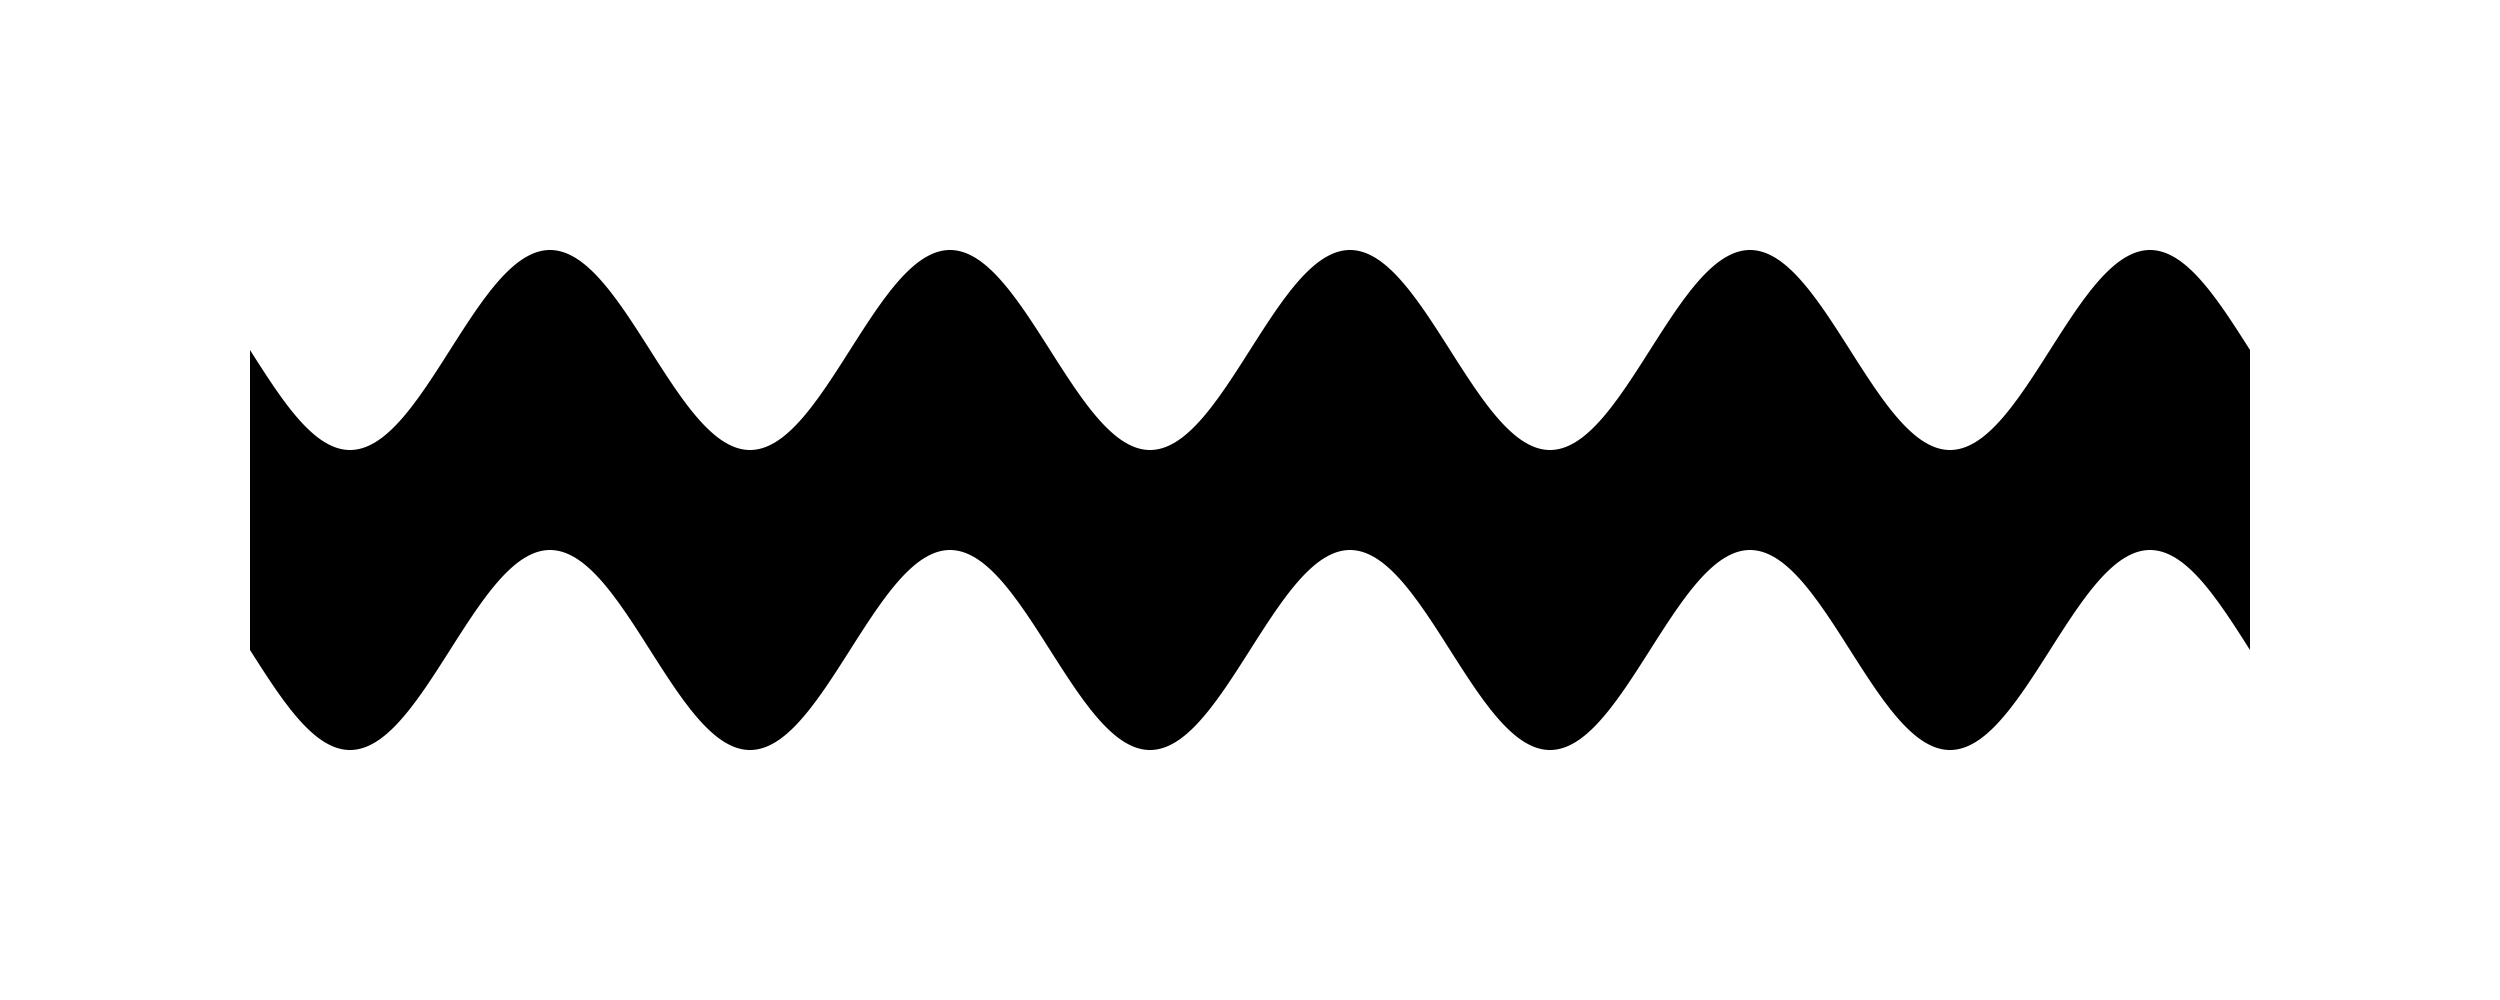 <!-- Header -->
<svg
    version="1.1"
    baseProfile="full"
    xmlns="http://www.w3.org/2000/svg"
    xmlns:xlink="http://www.w3.org/1999/xlink"
    xmlns:ev="http://www.w3.org/2001/xml-events"
    width="125.0"
    height="50.0"
    viewBox="-12.5 -17.5 125.0 50.0"
    preserveAspectRatio="none"
>
<!-- Body -->
<!-- Path -->
<path d="M0.0,0.0 L0.1,0.157 L0.2,0.314 L0.3,0.471 L0.4,0.627 L0.5,0.782 L0.6,0.937 L0.7,1.091 L0.8,1.243 L0.9,1.395 L1.0,1.545 L1.1,1.694 L1.2,1.841 L1.3,1.986 L1.4,2.129 L1.5,2.27 L1.6,2.409 L1.7,2.545 L1.8,2.679 L1.9,2.81 L2.0,2.939 L2.1,3.065 L2.2,3.187 L2.3,3.307 L2.4,3.423 L2.5,3.536 L2.6,3.645 L2.7,3.751 L2.8,3.853 L2.9,3.951 L3.0,4.045 L3.1,4.135 L3.2,4.222 L3.3,4.304 L3.4,4.382 L3.5,4.455 L3.6,4.524 L3.7,4.589 L3.8,4.649 L3.9,4.704 L4.0,4.755 L4.1,4.801 L4.2,4.843 L4.3,4.88 L4.4,4.911 L4.5,4.938 L4.6,4.961 L4.7,4.978 L4.8,4.99 L4.9,4.998 L5.0,5.0 L5.1,4.998 L5.2,4.99 L5.3,4.978 L5.4,4.961 L5.5,4.938 L5.6,4.911 L5.7,4.88 L5.8,4.843 L5.9,4.801 L6.0,4.755 L6.1,4.704 L6.2,4.649 L6.3,4.589 L6.4,4.524 L6.5,4.455 L6.6,4.382 L6.7,4.304 L6.8,4.222 L6.9,4.135 L7.0,4.045 L7.1,3.951 L7.2,3.853 L7.3,3.751 L7.4,3.645 L7.5,3.536 L7.6,3.423 L7.7,3.307 L7.8,3.187 L7.9,3.065 L8.0,2.939 L8.1,2.81 L8.2,2.679 L8.3,2.545 L8.4,2.409 L8.5,2.27 L8.6,2.129 L8.7,1.986 L8.8,1.841 L8.9,1.694 L9.0,1.545 L9.1,1.395 L9.2,1.243 L9.3,1.091 L9.4,0.937 L9.5,0.782 L9.6,0.627 L9.7,0.471 L9.8,0.314 L9.9,0.157 L10.0,6.123233995736766e-16 L10.1,-0.157 L10.2,-0.314 L10.3,-0.471 L10.4,-0.627 L10.5,-0.782 L10.6,-0.937 L10.7,-1.091 L10.8,-1.243 L10.9,-1.395 L11.0,-1.545 L11.1,-1.694 L11.2,-1.841 L11.3,-1.986 L11.4,-2.129 L11.5,-2.27 L11.6,-2.409 L11.7,-2.545 L11.8,-2.679 L11.9,-2.81 L12.0,-2.939 L12.1,-3.065 L12.2,-3.187 L12.3,-3.307 L12.4,-3.423 L12.5,-3.536 L12.6,-3.645 L12.7,-3.751 L12.8,-3.853 L12.9,-3.951 L13.0,-4.045 L13.1,-4.135 L13.2,-4.222 L13.3,-4.304 L13.4,-4.382 L13.5,-4.455 L13.6,-4.524 L13.7,-4.589 L13.8,-4.649 L13.9,-4.704 L14.0,-4.755 L14.1,-4.801 L14.2,-4.843 L14.3,-4.88 L14.4,-4.911 L14.5,-4.938 L14.6,-4.961 L14.7,-4.978 L14.8,-4.99 L14.9,-4.998 L15.0,-5.0 L15.1,-4.998 L15.2,-4.99 L15.3,-4.978 L15.4,-4.961 L15.5,-4.938 L15.6,-4.911 L15.7,-4.88 L15.8,-4.843 L15.9,-4.801 L16.0,-4.755 L16.1,-4.704 L16.2,-4.649 L16.3,-4.589 L16.4,-4.524 L16.5,-4.455 L16.6,-4.382 L16.7,-4.304 L16.8,-4.222 L16.9,-4.135 L17.0,-4.045 L17.1,-3.951 L17.2,-3.853 L17.3,-3.751 L17.4,-3.645 L17.5,-3.536 L17.6,-3.423 L17.7,-3.307 L17.8,-3.187 L17.9,-3.065 L18.0,-2.939 L18.1,-2.81 L18.2,-2.679 L18.3,-2.545 L18.4,-2.409 L18.5,-2.27 L18.6,-2.129 L18.7,-1.986 L18.8,-1.841 L18.9,-1.694 L19.0,-1.545 L19.1,-1.395 L19.2,-1.243 L19.3,-1.091 L19.4,-0.937 L19.5,-0.782 L19.6,-0.627 L19.7,-0.471 L19.8,-0.314 L19.9,-0.157 L20.0,-1.2246467991473533e-15 L20.1,0.157 L20.2,0.314 L20.3,0.471 L20.4,0.627 L20.5,0.782 L20.6,0.937 L20.7,1.091 L20.8,1.243 L20.9,1.395 L21.0,1.545 L21.1,1.694 L21.2,1.841 L21.3,1.986 L21.4,2.129 L21.5,2.27 L21.6,2.409 L21.7,2.545 L21.8,2.679 L21.9,2.81 L22.0,2.939 L22.1,3.065 L22.2,3.187 L22.3,3.307 L22.4,3.423 L22.5,3.536 L22.6,3.645 L22.7,3.751 L22.8,3.853 L22.9,3.951 L23.0,4.045 L23.1,4.135 L23.2,4.222 L23.3,4.304 L23.4,4.382 L23.5,4.455 L23.6,4.524 L23.7,4.589 L23.8,4.649 L23.9,4.704 L24.0,4.755 L24.1,4.801 L24.2,4.843 L24.3,4.88 L24.4,4.911 L24.5,4.938 L24.6,4.961 L24.7,4.978 L24.8,4.99 L24.9,4.998 L25.0,5.0 L25.1,4.998 L25.2,4.99 L25.3,4.978 L25.4,4.961 L25.5,4.938 L25.6,4.911 L25.7,4.88 L25.8,4.843 L25.9,4.801 L26.0,4.755 L26.1,4.704 L26.2,4.649 L26.3,4.589 L26.4,4.524 L26.5,4.455 L26.6,4.382 L26.7,4.304 L26.8,4.222 L26.9,4.135 L27.0,4.045 L27.1,3.951 L27.2,3.853 L27.3,3.751 L27.4,3.645 L27.5,3.536 L27.6,3.423 L27.7,3.307 L27.8,3.187 L27.9,3.065 L28.0,2.939 L28.1,2.81 L28.2,2.679 L28.3,2.545 L28.4,2.409 L28.5,2.27 L28.6,2.129 L28.7,1.986 L28.8,1.841 L28.9,1.694 L29.0,1.545 L29.1,1.395 L29.2,1.243 L29.3,1.091 L29.4,0.937 L29.5,0.782 L29.6,0.627 L29.7,0.471 L29.8,0.314 L29.9,0.157 L30.0,1.0718754395722281e-14 L30.1,-0.157 L30.2,-0.314 L30.3,-0.471 L30.4,-0.627 L30.5,-0.782 L30.6,-0.937 L30.7,-1.091 L30.8,-1.243 L30.9,-1.395 L31.0,-1.545 L31.1,-1.694 L31.2,-1.841 L31.3,-1.986 L31.4,-2.129 L31.5,-2.27 L31.6,-2.409 L31.7,-2.545 L31.8,-2.679 L31.9,-2.81 L32.0,-2.939 L32.1,-3.065 L32.2,-3.187 L32.3,-3.307 L32.4,-3.423 L32.5,-3.536 L32.6,-3.645 L32.7,-3.751 L32.8,-3.853 L32.9,-3.951 L33.0,-4.045 L33.1,-4.135 L33.2,-4.222 L33.3,-4.304 L33.4,-4.382 L33.5,-4.455 L33.6,-4.524 L33.7,-4.589 L33.8,-4.649 L33.9,-4.704 L34.0,-4.755 L34.1,-4.801 L34.2,-4.843 L34.3,-4.88 L34.4,-4.911 L34.5,-4.938 L34.6,-4.961 L34.7,-4.978 L34.8,-4.99 L34.9,-4.998 L35.0,-5.0 L35.1,-4.998 L35.2,-4.99 L35.3,-4.978 L35.4,-4.961 L35.5,-4.938 L35.6,-4.911 L35.7,-4.88 L35.8,-4.843 L35.9,-4.801 L36.0,-4.755 L36.1,-4.704 L36.2,-4.649 L36.3,-4.589 L36.4,-4.524 L36.5,-4.455 L36.6,-4.382 L36.7,-4.304 L36.8,-4.222 L36.9,-4.135 L37.0,-4.045 L37.1,-3.951 L37.2,-3.853 L37.3,-3.751 L37.4,-3.645 L37.5,-3.536 L37.6,-3.423 L37.7,-3.307 L37.8,-3.187 L37.9,-3.065 L38.0,-2.939 L38.1,-2.81 L38.2,-2.679 L38.3,-2.545 L38.4,-2.409 L38.5,-2.27 L38.6,-2.129 L38.7,-1.986 L38.8,-1.841 L38.9,-1.694 L39.0,-1.545 L39.1,-1.395 L39.2,-1.243 L39.3,-1.091 L39.4,-0.937 L39.5,-0.782 L39.6,-0.627 L39.7,-0.471 L39.8,-0.314 L39.9,-0.157 L40.0,-2.4492935982947065e-15 L40.1,0.157 L40.2,0.314 L40.3,0.471 L40.4,0.627 L40.5,0.782 L40.6,0.937 L40.7,1.091 L40.8,1.243 L40.9,1.395 L41.0,1.545 L41.1,1.694 L41.2,1.841 L41.3,1.986 L41.4,2.129 L41.5,2.27 L41.6,2.409 L41.7,2.545 L41.8,2.679 L41.9,2.81 L42.0,2.939 L42.1,3.065 L42.2,3.187 L42.3,3.307 L42.4,3.423 L42.5,3.536 L42.6,3.645 L42.7,3.751 L42.8,3.853 L42.9,3.951 L43.0,4.045 L43.1,4.135 L43.2,4.222 L43.3,4.304 L43.4,4.382 L43.5,4.455 L43.6,4.524 L43.7,4.589 L43.8,4.649 L43.9,4.704 L44.0,4.755 L44.1,4.801 L44.2,4.843 L44.3,4.88 L44.4,4.911 L44.5,4.938 L44.6,4.961 L44.7,4.978 L44.8,4.99 L44.9,4.998 L45.0,5.0 L45.1,4.998 L45.2,4.99 L45.3,4.978 L45.4,4.961 L45.5,4.938 L45.6,4.911 L45.7,4.88 L45.8,4.843 L45.9,4.801 L46.0,4.755 L46.1,4.704 L46.2,4.649 L46.3,4.589 L46.4,4.524 L46.5,4.455 L46.6,4.382 L46.7,4.304 L46.8,4.222 L46.9,4.135 L47.0,4.045 L47.1,3.951 L47.2,3.853 L47.3,3.751 L47.4,3.645 L47.5,3.536 L47.6,3.423 L47.7,3.307 L47.8,3.187 L47.9,3.065 L48.0,2.939 L48.1,2.81 L48.2,2.679 L48.3,2.545 L48.4,2.409 L48.5,2.27 L48.6,2.129 L48.7,1.986 L48.8,1.841 L48.9,1.694 L49.0,1.545 L49.1,1.395 L49.2,1.243 L49.3,1.091 L49.4,0.937 L49.5,0.782 L49.6,0.627 L49.7,0.471 L49.8,0.314 L49.9,0.157 L50.0,3.061616997868383e-15 L50.1,-0.157 L50.2,-0.314 L50.3,-0.471 L50.4,-0.627 L50.5,-0.782 L50.6,-0.937 L50.7,-1.091 L50.8,-1.243 L50.9,-1.395 L51.0,-1.545 L51.1,-1.694 L51.2,-1.841 L51.3,-1.986 L51.4,-2.129 L51.5,-2.27 L51.6,-2.409 L51.7,-2.545 L51.8,-2.679 L51.9,-2.81 L52.0,-2.939 L52.1,-3.065 L52.2,-3.187 L52.3,-3.307 L52.4,-3.423 L52.5,-3.536 L52.6,-3.645 L52.7,-3.751 L52.8,-3.853 L52.9,-3.951 L53.0,-4.045 L53.1,-4.135 L53.2,-4.222 L53.3,-4.304 L53.4,-4.382 L53.5,-4.455 L53.6,-4.524 L53.7,-4.589 L53.8,-4.649 L53.9,-4.704 L54.0,-4.755 L54.1,-4.801 L54.2,-4.843 L54.3,-4.88 L54.4,-4.911 L54.5,-4.938 L54.6,-4.961 L54.7,-4.978 L54.8,-4.99 L54.9,-4.998 L55.0,-5.0 L55.1,-4.998 L55.2,-4.99 L55.3,-4.978 L55.4,-4.961 L55.5,-4.938 L55.6,-4.911 L55.7,-4.88 L55.8,-4.843 L55.9,-4.801 L56.0,-4.755 L56.1,-4.704 L56.2,-4.649 L56.3,-4.589 L56.4,-4.524 L56.5,-4.455 L56.6,-4.382 L56.7,-4.304 L56.8,-4.222 L56.9,-4.135 L57.0,-4.045 L57.1,-3.951 L57.2,-3.853 L57.3,-3.751 L57.4,-3.645 L57.5,-3.536 L57.6,-3.423 L57.7,-3.307 L57.8,-3.187 L57.9,-3.065 L58.0,-2.939 L58.1,-2.81 L58.2,-2.679 L58.3,-2.545 L58.4,-2.409 L58.5,-2.27 L58.6,-2.129 L58.7,-1.986 L58.8,-1.841 L58.9,-1.694 L59.0,-1.545 L59.1,-1.395 L59.2,-1.243 L59.3,-1.091 L59.4,-0.937 L59.5,-0.782 L59.6,-0.627 L59.7,-0.471 L59.8,-0.314 L59.9,-0.157 L60.0,-2.1437508791444562e-14 L60.1,0.157 L60.2,0.314 L60.3,0.471 L60.4,0.627 L60.5,0.782 L60.6,0.937 L60.7,1.091 L60.8,1.243 L60.9,1.395 L61.0,1.545 L61.1,1.694 L61.2,1.841 L61.3,1.986 L61.4,2.129 L61.5,2.27 L61.6,2.409 L61.7,2.545 L61.8,2.679 L61.9,2.81 L62.0,2.939 L62.1,3.065 L62.2,3.187 L62.3,3.307 L62.4,3.423 L62.5,3.536 L62.6,3.645 L62.7,3.751 L62.8,3.853 L62.9,3.951 L63.0,4.045 L63.1,4.135 L63.2,4.222 L63.3,4.304 L63.4,4.382 L63.5,4.455 L63.6,4.524 L63.7,4.589 L63.8,4.649 L63.9,4.704 L64.0,4.755 L64.1,4.801 L64.2,4.843 L64.3,4.88 L64.4,4.911 L64.5,4.938 L64.6,4.961 L64.7,4.978 L64.8,4.99 L64.9,4.998 L65.0,5.0 L65.1,4.998 L65.2,4.99 L65.3,4.978 L65.4,4.961 L65.5,4.938 L65.6,4.911 L65.7,4.88 L65.8,4.843 L65.9,4.801 L66.0,4.755 L66.1,4.704 L66.2,4.649 L66.3,4.589 L66.4,4.524 L66.5,4.455 L66.6,4.382 L66.7,4.304 L66.8,4.222 L66.9,4.135 L67.0,4.045 L67.1,3.951 L67.2,3.853 L67.3,3.751 L67.4,3.645 L67.5,3.536 L67.6,3.423 L67.7,3.307 L67.8,3.187 L67.9,3.065 L68.0,2.939 L68.1,2.81 L68.2,2.679 L68.3,2.545 L68.4,2.409 L68.5,2.27 L68.6,2.129 L68.7,1.986 L68.8,1.841 L68.9,1.694 L69.0,1.545 L69.1,1.395 L69.2,1.243 L69.3,1.091 L69.4,0.937 L69.5,0.782 L69.6,0.627 L69.7,0.471 L69.8,0.314 L69.9,0.157 L70.0,4.2862637970157365e-15 L70.1,-0.157 L70.2,-0.314 L70.3,-0.471 L70.4,-0.627 L70.5,-0.782 L70.6,-0.937 L70.7,-1.091 L70.8,-1.243 L70.9,-1.395 L71.0,-1.545 L71.1,-1.694 L71.2,-1.841 L71.3,-1.986 L71.4,-2.129 L71.5,-2.27 L71.6,-2.409 L71.7,-2.545 L71.8,-2.679 L71.9,-2.81 L72.0,-2.939 L72.1,-3.065 L72.2,-3.187 L72.3,-3.307 L72.4,-3.423 L72.5,-3.536 L72.6,-3.645 L72.7,-3.751 L72.8,-3.853 L72.9,-3.951 L73.0,-4.045 L73.1,-4.135 L73.2,-4.222 L73.3,-4.304 L73.4,-4.382 L73.5,-4.455 L73.6,-4.524 L73.7,-4.589 L73.8,-4.649 L73.9,-4.704 L74.0,-4.755 L74.1,-4.801 L74.2,-4.843 L74.3,-4.88 L74.4,-4.911 L74.5,-4.938 L74.6,-4.961 L74.7,-4.978 L74.8,-4.99 L74.9,-4.998 L75.0,-5.0 L75.1,-4.998 L75.2,-4.99 L75.3,-4.978 L75.4,-4.961 L75.5,-4.938 L75.6,-4.911 L75.7,-4.88 L75.8,-4.843 L75.9,-4.801 L76.0,-4.755 L76.1,-4.704 L76.2,-4.649 L76.3,-4.589 L76.4,-4.524 L76.5,-4.455 L76.6,-4.382 L76.7,-4.304 L76.8,-4.222 L76.9,-4.135 L77.0,-4.045 L77.1,-3.951 L77.2,-3.853 L77.3,-3.751 L77.4,-3.645 L77.5,-3.536 L77.6,-3.423 L77.7,-3.307 L77.8,-3.187 L77.9,-3.065 L78.0,-2.939 L78.1,-2.81 L78.2,-2.679 L78.3,-2.545 L78.4,-2.409 L78.5,-2.27 L78.6,-2.129 L78.7,-1.986 L78.8,-1.841 L78.9,-1.694 L79.0,-1.545 L79.1,-1.395 L79.2,-1.243 L79.3,-1.091 L79.4,-0.937 L79.5,-0.782 L79.6,-0.627 L79.7,-0.471 L79.8,-0.314 L79.9,-0.157 L80.0,-4.898587196589413e-15 L80.1,0.157 L80.2,0.314 L80.3,0.471 L80.4,0.627 L80.5,0.782 L80.6,0.937 L80.7,1.091 L80.8,1.243 L80.9,1.395 L81.0,1.545 L81.1,1.694 L81.2,1.841 L81.3,1.986 L81.4,2.129 L81.5,2.27 L81.6,2.409 L81.7,2.545 L81.8,2.679 L81.9,2.81 L82.0,2.939 L82.1,3.065 L82.2,3.187 L82.3,3.307 L82.4,3.423 L82.5,3.536 L82.6,3.645 L82.7,3.751 L82.8,3.853 L82.9,3.951 L83.0,4.045 L83.1,4.135 L83.2,4.222 L83.3,4.304 L83.4,4.382 L83.5,4.455 L83.6,4.524 L83.7,4.589 L83.8,4.649 L83.9,4.704 L84.0,4.755 L84.1,4.801 L84.2,4.843 L84.3,4.88 L84.4,4.911 L84.5,4.938 L84.6,4.961 L84.7,4.978 L84.8,4.99 L84.9,4.998 L85.0,5.0 L85.1,4.998 L85.2,4.99 L85.3,4.978 L85.4,4.961 L85.5,4.938 L85.6,4.911 L85.7,4.88 L85.8,4.843 L85.9,4.801 L86.0,4.755 L86.1,4.704 L86.2,4.649 L86.3,4.589 L86.4,4.524 L86.5,4.455 L86.6,4.382 L86.7,4.304 L86.8,4.222 L86.9,4.135 L87.0,4.045 L87.1,3.951 L87.2,3.853 L87.3,3.751 L87.4,3.645 L87.5,3.536 L87.6,3.423 L87.7,3.307 L87.8,3.187 L87.9,3.065 L88.0,2.939 L88.1,2.81 L88.2,2.679 L88.3,2.545 L88.4,2.409 L88.5,2.27 L88.6,2.129 L88.7,1.986 L88.8,1.841 L88.9,1.694 L89.0,1.545 L89.1,1.395 L89.2,1.243 L89.3,1.091 L89.4,0.937 L89.5,0.782 L89.6,0.627 L89.7,0.471 L89.8,0.314 L89.9,0.157 L90.0,5.5109105961630896e-15 L90.1,-0.157 L90.2,-0.314 L90.3,-0.471 L90.4,-0.627 L90.5,-0.782 L90.6,-0.937 L90.7,-1.091 L90.8,-1.243 L90.9,-1.395 L91.0,-1.545 L91.1,-1.694 L91.2,-1.841 L91.3,-1.986 L91.4,-2.129 L91.5,-2.27 L91.6,-2.409 L91.7,-2.545 L91.8,-2.679 L91.9,-2.81 L92.0,-2.939 L92.1,-3.065 L92.2,-3.187 L92.3,-3.307 L92.4,-3.423 L92.5,-3.536 L92.6,-3.645 L92.7,-3.751 L92.8,-3.853 L92.9,-3.951 L93.0,-4.045 L93.1,-4.135 L93.2,-4.222 L93.3,-4.304 L93.4,-4.382 L93.5,-4.455 L93.6,-4.524 L93.7,-4.589 L93.8,-4.649 L93.9,-4.704 L94.0,-4.755 L94.1,-4.801 L94.2,-4.843 L94.3,-4.88 L94.4,-4.911 L94.5,-4.938 L94.6,-4.961 L94.7,-4.978 L94.8,-4.99 L94.9,-4.998 L95.0,-5.0 L95.1,-4.998 L95.2,-4.99 L95.3,-4.978 L95.4,-4.961 L95.5,-4.938 L95.6,-4.911 L95.7,-4.88 L95.8,-4.843 L95.9,-4.801 L96.0,-4.755 L96.1,-4.704 L96.2,-4.649 L96.3,-4.589 L96.4,-4.524 L96.5,-4.455 L96.6,-4.382 L96.7,-4.304 L96.8,-4.222 L96.9,-4.135 L97.0,-4.045 L97.1,-3.951 L97.2,-3.853 L97.3,-3.751 L97.4,-3.645 L97.5,-3.536 L97.6,-3.423 L97.7,-3.307 L97.8,-3.187 L97.9,-3.065 L98.0,-2.939 L98.1,-2.81 L98.2,-2.679 L98.3,-2.545 L98.4,-2.409 L98.5,-2.27 L98.6,-2.129 L98.7,-1.986 L98.8,-1.841 L98.9,-1.694 L99.0,-1.545 L99.1,-1.395 L99.2,-1.243 L99.3,-1.091 L99.4,-0.937 L99.5,-0.782 L99.6,-0.627 L99.7,-0.471 L99.8,-0.314 L99.9,-0.157 L100.0,-6.123233995736766e-15 L100.0,15 L99.9,14.843 L99.8,14.686 L99.7,14.529 L99.6,14.373 L99.5,14.218 L99.4,14.063 L99.3,13.909 L99.2,13.757 L99.1,13.605 L99.0,13.455 L98.9,13.306 L98.8,13.159 L98.7,13.014 L98.6,12.871 L98.5,12.73 L98.4,12.591 L98.3,12.455 L98.2,12.321 L98.1,12.19 L98.0,12.061 L97.9,11.935 L97.8,11.813 L97.7,11.693 L97.6,11.577 L97.5,11.464 L97.4,11.355 L97.3,11.249 L97.2,11.147 L97.1,11.049 L97.0,10.955 L96.9,10.865 L96.8,10.778 L96.7,10.696 L96.6,10.618 L96.5,10.545 L96.4,10.476 L96.3,10.411 L96.2,10.351 L96.1,10.296 L96.0,10.245 L95.9,10.199 L95.8,10.157 L95.7,10.12 L95.6,10.089 L95.5,10.062 L95.4,10.039 L95.3,10.022 L95.2,10.01 L95.1,10.002 L95.0,10.0 L94.9,10.002 L94.8,10.01 L94.7,10.022 L94.6,10.039 L94.5,10.062 L94.4,10.089 L94.3,10.12 L94.2,10.157 L94.1,10.199 L94.0,10.245 L93.9,10.296 L93.8,10.351 L93.7,10.411 L93.6,10.476 L93.5,10.545 L93.4,10.618 L93.3,10.696 L93.2,10.778 L93.1,10.865 L93.0,10.955 L92.9,11.049 L92.8,11.147 L92.7,11.249 L92.6,11.355 L92.5,11.464 L92.4,11.577 L92.3,11.693 L92.2,11.813 L92.1,11.935 L92.0,12.061 L91.9,12.19 L91.8,12.321 L91.7,12.455 L91.6,12.591 L91.5,12.73 L91.4,12.871 L91.3,13.014 L91.2,13.159 L91.1,13.306 L91.0,13.455 L90.9,13.605 L90.8,13.757 L90.7,13.909 L90.6,14.063 L90.5,14.218 L90.4,14.373 L90.3,14.529 L90.2,14.686 L90.1,14.843 L90.0,15 L89.9,15.157 L89.8,15.314 L89.7,15.471 L89.6,15.627 L89.5,15.782 L89.4,15.937 L89.3,16.091 L89.2,16.243 L89.1,16.395 L89.0,16.545 L88.9,16.694 L88.8,16.841 L88.7,16.986 L88.6,17.129 L88.5,17.27 L88.4,17.409 L88.3,17.545 L88.2,17.679 L88.1,17.81 L88.0,17.939 L87.9,18.065 L87.8,18.187 L87.7,18.307 L87.6,18.423 L87.5,18.536 L87.4,18.645 L87.3,18.751 L87.2,18.853 L87.1,18.951 L87.0,19.045 L86.9,19.135 L86.8,19.222 L86.7,19.304 L86.6,19.382 L86.5,19.455 L86.4,19.524 L86.3,19.589 L86.2,19.649 L86.1,19.704 L86.0,19.755 L85.9,19.801 L85.8,19.843 L85.7,19.88 L85.6,19.911 L85.5,19.938 L85.4,19.961 L85.3,19.978 L85.2,19.99 L85.1,19.998 L85.0,20.0 L84.9,19.998 L84.8,19.99 L84.7,19.978 L84.6,19.961 L84.5,19.938 L84.4,19.911 L84.3,19.88 L84.2,19.843 L84.1,19.801 L84.0,19.755 L83.9,19.704 L83.8,19.649 L83.7,19.589 L83.6,19.524 L83.5,19.455 L83.4,19.382 L83.3,19.304 L83.2,19.222 L83.1,19.135 L83.0,19.045 L82.9,18.951 L82.8,18.853 L82.7,18.751 L82.6,18.645 L82.5,18.536 L82.4,18.423 L82.3,18.307 L82.2,18.187 L82.1,18.065 L82.0,17.939 L81.9,17.81 L81.8,17.679 L81.7,17.545 L81.6,17.409 L81.5,17.27 L81.4,17.129 L81.3,16.986 L81.2,16.841 L81.1,16.694 L81.0,16.545 L80.9,16.395 L80.8,16.243 L80.7,16.091 L80.6,15.937 L80.5,15.782 L80.4,15.627 L80.3,15.471 L80.2,15.314 L80.1,15.157 L80.0,15 L79.9,14.843 L79.8,14.686 L79.7,14.529 L79.6,14.373 L79.5,14.218 L79.4,14.063 L79.3,13.909 L79.2,13.757 L79.1,13.605 L79.0,13.455 L78.9,13.306 L78.8,13.159 L78.7,13.014 L78.6,12.871 L78.5,12.73 L78.4,12.591 L78.3,12.455 L78.2,12.321 L78.1,12.19 L78.0,12.061 L77.9,11.935 L77.8,11.813 L77.7,11.693 L77.6,11.577 L77.5,11.464 L77.4,11.355 L77.3,11.249 L77.2,11.147 L77.1,11.049 L77.0,10.955 L76.9,10.865 L76.8,10.778 L76.7,10.696 L76.6,10.618 L76.5,10.545 L76.4,10.476 L76.3,10.411 L76.2,10.351 L76.1,10.296 L76.0,10.245 L75.9,10.199 L75.8,10.157 L75.7,10.12 L75.6,10.089 L75.5,10.062 L75.4,10.039 L75.3,10.022 L75.2,10.01 L75.1,10.002 L75.0,10.0 L74.9,10.002 L74.8,10.01 L74.7,10.022 L74.6,10.039 L74.5,10.062 L74.4,10.089 L74.3,10.12 L74.2,10.157 L74.1,10.199 L74.0,10.245 L73.9,10.296 L73.8,10.351 L73.7,10.411 L73.6,10.476 L73.5,10.545 L73.4,10.618 L73.3,10.696 L73.2,10.778 L73.1,10.865 L73.0,10.955 L72.9,11.049 L72.8,11.147 L72.7,11.249 L72.6,11.355 L72.5,11.464 L72.4,11.577 L72.3,11.693 L72.2,11.813 L72.1,11.935 L72.0,12.061 L71.9,12.19 L71.8,12.321 L71.7,12.455 L71.6,12.591 L71.5,12.73 L71.4,12.871 L71.3,13.014 L71.2,13.159 L71.1,13.306 L71.0,13.455 L70.9,13.605 L70.8,13.757 L70.7,13.909 L70.6,14.063 L70.5,14.218 L70.4,14.373 L70.3,14.529 L70.2,14.686 L70.1,14.843 L70.0,15 L69.9,15.157 L69.8,15.314 L69.7,15.471 L69.6,15.627 L69.5,15.782 L69.4,15.937 L69.3,16.091 L69.2,16.243 L69.1,16.395 L69.0,16.545 L68.9,16.694 L68.8,16.841 L68.7,16.986 L68.6,17.129 L68.5,17.27 L68.4,17.409 L68.3,17.545 L68.2,17.679 L68.1,17.81 L68.0,17.939 L67.9,18.065 L67.8,18.187 L67.7,18.307 L67.6,18.423 L67.5,18.536 L67.4,18.645 L67.3,18.751 L67.2,18.853 L67.1,18.951 L67.0,19.045 L66.9,19.135 L66.8,19.222 L66.7,19.304 L66.6,19.382 L66.5,19.455 L66.4,19.524 L66.3,19.589 L66.2,19.649 L66.1,19.704 L66.0,19.755 L65.9,19.801 L65.8,19.843 L65.7,19.88 L65.6,19.911 L65.5,19.938 L65.4,19.961 L65.3,19.978 L65.2,19.99 L65.1,19.998 L65.0,20.0 L64.9,19.998 L64.8,19.99 L64.7,19.978 L64.6,19.961 L64.5,19.938 L64.4,19.911 L64.3,19.88 L64.2,19.843 L64.1,19.801 L64.0,19.755 L63.9,19.704 L63.8,19.649 L63.7,19.589 L63.6,19.524 L63.5,19.455 L63.4,19.382 L63.3,19.304 L63.2,19.222 L63.1,19.135 L63.0,19.045 L62.9,18.951 L62.8,18.853 L62.7,18.751 L62.6,18.645 L62.5,18.536 L62.4,18.423 L62.3,18.307 L62.2,18.187 L62.1,18.065 L62.0,17.939 L61.9,17.81 L61.8,17.679 L61.7,17.545 L61.6,17.409 L61.5,17.27 L61.4,17.129 L61.3,16.986 L61.2,16.841 L61.1,16.694 L61.0,16.545 L60.9,16.395 L60.8,16.243 L60.7,16.091 L60.6,15.937 L60.5,15.782 L60.4,15.627 L60.3,15.471 L60.2,15.314 L60.1,15.157 L60.0,15 L59.9,14.843 L59.8,14.686 L59.7,14.529 L59.6,14.373 L59.5,14.218 L59.4,14.063 L59.3,13.909 L59.2,13.757 L59.1,13.605 L59.0,13.455 L58.9,13.306 L58.8,13.159 L58.7,13.014 L58.6,12.871 L58.5,12.73 L58.4,12.591 L58.3,12.455 L58.2,12.321 L58.1,12.19 L58.0,12.061 L57.9,11.935 L57.8,11.813 L57.7,11.693 L57.6,11.577 L57.5,11.464 L57.4,11.355 L57.3,11.249 L57.2,11.147 L57.1,11.049 L57.0,10.955 L56.9,10.865 L56.8,10.778 L56.7,10.696 L56.6,10.618 L56.5,10.545 L56.4,10.476 L56.3,10.411 L56.2,10.351 L56.1,10.296 L56.0,10.245 L55.9,10.199 L55.8,10.157 L55.7,10.12 L55.6,10.089 L55.5,10.062 L55.4,10.039 L55.3,10.022 L55.2,10.01 L55.1,10.002 L55.0,10.0 L54.9,10.002 L54.8,10.01 L54.7,10.022 L54.6,10.039 L54.5,10.062 L54.4,10.089 L54.3,10.12 L54.2,10.157 L54.1,10.199 L54.0,10.245 L53.9,10.296 L53.8,10.351 L53.7,10.411 L53.6,10.476 L53.5,10.545 L53.4,10.618 L53.3,10.696 L53.2,10.778 L53.1,10.865 L53.0,10.955 L52.9,11.049 L52.8,11.147 L52.7,11.249 L52.6,11.355 L52.5,11.464 L52.4,11.577 L52.3,11.693 L52.2,11.813 L52.1,11.935 L52.0,12.061 L51.9,12.19 L51.8,12.321 L51.7,12.455 L51.6,12.591 L51.5,12.73 L51.4,12.871 L51.3,13.014 L51.2,13.159 L51.1,13.306 L51.0,13.455 L50.9,13.605 L50.8,13.757 L50.7,13.909 L50.6,14.063 L50.5,14.218 L50.4,14.373 L50.3,14.529 L50.2,14.686 L50.1,14.843 L50.0,15 L49.9,15.157 L49.8,15.314 L49.7,15.471 L49.6,15.627 L49.5,15.782 L49.4,15.937 L49.3,16.091 L49.2,16.243 L49.1,16.395 L49.0,16.545 L48.9,16.694 L48.8,16.841 L48.7,16.986 L48.6,17.129 L48.5,17.27 L48.4,17.409 L48.3,17.545 L48.2,17.679 L48.1,17.81 L48.0,17.939 L47.9,18.065 L47.8,18.187 L47.7,18.307 L47.6,18.423 L47.5,18.536 L47.4,18.645 L47.3,18.751 L47.2,18.853 L47.1,18.951 L47.0,19.045 L46.9,19.135 L46.8,19.222 L46.7,19.304 L46.6,19.382 L46.5,19.455 L46.4,19.524 L46.3,19.589 L46.2,19.649 L46.1,19.704 L46.0,19.755 L45.9,19.801 L45.8,19.843 L45.7,19.88 L45.6,19.911 L45.5,19.938 L45.4,19.961 L45.3,19.978 L45.2,19.99 L45.1,19.998 L45.0,20.0 L44.9,19.998 L44.8,19.99 L44.7,19.978 L44.6,19.961 L44.5,19.938 L44.4,19.911 L44.3,19.88 L44.2,19.843 L44.1,19.801 L44.0,19.755 L43.9,19.704 L43.8,19.649 L43.7,19.589 L43.6,19.524 L43.5,19.455 L43.4,19.382 L43.3,19.304 L43.2,19.222 L43.1,19.135 L43.0,19.045 L42.9,18.951 L42.8,18.853 L42.7,18.751 L42.6,18.645 L42.5,18.536 L42.4,18.423 L42.3,18.307 L42.2,18.187 L42.1,18.065 L42.0,17.939 L41.9,17.81 L41.8,17.679 L41.7,17.545 L41.6,17.409 L41.5,17.27 L41.4,17.129 L41.3,16.986 L41.2,16.841 L41.1,16.694 L41.0,16.545 L40.9,16.395 L40.8,16.243 L40.7,16.091 L40.6,15.937 L40.5,15.782 L40.4,15.627 L40.3,15.471 L40.2,15.314 L40.1,15.157 L40.0,15 L39.9,14.843 L39.8,14.686 L39.7,14.529 L39.6,14.373 L39.5,14.218 L39.4,14.063 L39.3,13.909 L39.2,13.757 L39.1,13.605 L39.0,13.455 L38.9,13.306 L38.8,13.159 L38.7,13.014 L38.6,12.871 L38.5,12.73 L38.4,12.591 L38.3,12.455 L38.2,12.321 L38.1,12.19 L38.0,12.061 L37.9,11.935 L37.8,11.813 L37.7,11.693 L37.6,11.577 L37.5,11.464 L37.4,11.355 L37.3,11.249 L37.2,11.147 L37.1,11.049 L37.0,10.955 L36.9,10.865 L36.8,10.778 L36.7,10.696 L36.6,10.618 L36.5,10.545 L36.4,10.476 L36.3,10.411 L36.2,10.351 L36.1,10.296 L36.0,10.245 L35.9,10.199 L35.8,10.157 L35.7,10.12 L35.6,10.089 L35.5,10.062 L35.4,10.039 L35.3,10.022 L35.2,10.01 L35.1,10.002 L35.0,10.0 L34.9,10.002 L34.8,10.01 L34.7,10.022 L34.6,10.039 L34.5,10.062 L34.4,10.089 L34.3,10.12 L34.2,10.157 L34.1,10.199 L34.0,10.245 L33.9,10.296 L33.8,10.351 L33.7,10.411 L33.6,10.476 L33.5,10.545 L33.4,10.618 L33.3,10.696 L33.2,10.778 L33.1,10.865 L33.0,10.955 L32.9,11.049 L32.8,11.147 L32.7,11.249 L32.6,11.355 L32.5,11.464 L32.4,11.577 L32.3,11.693 L32.2,11.813 L32.1,11.935 L32.0,12.061 L31.9,12.19 L31.8,12.321 L31.7,12.455 L31.6,12.591 L31.5,12.73 L31.4,12.871 L31.3,13.014 L31.2,13.159 L31.1,13.306 L31.0,13.455 L30.9,13.605 L30.8,13.757 L30.7,13.909 L30.6,14.063 L30.5,14.218 L30.4,14.373 L30.3,14.529 L30.2,14.686 L30.1,14.843 L30.0,15 L29.9,15.157 L29.8,15.314 L29.7,15.471 L29.6,15.627 L29.5,15.782 L29.4,15.937 L29.3,16.091 L29.2,16.243 L29.1,16.395 L29.0,16.545 L28.9,16.694 L28.8,16.841 L28.7,16.986 L28.6,17.129 L28.5,17.27 L28.4,17.409 L28.3,17.545 L28.2,17.679 L28.1,17.81 L28.0,17.939 L27.9,18.065 L27.8,18.187 L27.7,18.307 L27.6,18.423 L27.5,18.536 L27.4,18.645 L27.3,18.751 L27.2,18.853 L27.1,18.951 L27.0,19.045 L26.9,19.135 L26.8,19.222 L26.7,19.304 L26.6,19.382 L26.5,19.455 L26.4,19.524 L26.3,19.589 L26.2,19.649 L26.1,19.704 L26.0,19.755 L25.9,19.801 L25.8,19.843 L25.7,19.88 L25.6,19.911 L25.5,19.938 L25.4,19.961 L25.3,19.978 L25.2,19.99 L25.1,19.998 L25.0,20.0 L24.9,19.998 L24.8,19.99 L24.7,19.978 L24.6,19.961 L24.5,19.938 L24.4,19.911 L24.3,19.88 L24.2,19.843 L24.1,19.801 L24.0,19.755 L23.9,19.704 L23.8,19.649 L23.7,19.589 L23.6,19.524 L23.5,19.455 L23.4,19.382 L23.3,19.304 L23.2,19.222 L23.1,19.135 L23.0,19.045 L22.9,18.951 L22.8,18.853 L22.7,18.751 L22.6,18.645 L22.5,18.536 L22.4,18.423 L22.3,18.307 L22.2,18.187 L22.1,18.065 L22.0,17.939 L21.9,17.81 L21.8,17.679 L21.7,17.545 L21.6,17.409 L21.5,17.27 L21.4,17.129 L21.3,16.986 L21.2,16.841 L21.1,16.694 L21.0,16.545 L20.9,16.395 L20.8,16.243 L20.7,16.091 L20.6,15.937 L20.5,15.782 L20.4,15.627 L20.3,15.471 L20.2,15.314 L20.1,15.157 L20.0,15 L19.9,14.843 L19.8,14.686 L19.7,14.529 L19.6,14.373 L19.5,14.218 L19.4,14.063 L19.3,13.909 L19.2,13.757 L19.1,13.605 L19.0,13.455 L18.9,13.306 L18.8,13.159 L18.7,13.014 L18.6,12.871 L18.5,12.73 L18.4,12.591 L18.3,12.455 L18.2,12.321 L18.1,12.19 L18.0,12.061 L17.9,11.935 L17.8,11.813 L17.7,11.693 L17.6,11.577 L17.5,11.464 L17.4,11.355 L17.3,11.249 L17.2,11.147 L17.1,11.049 L17.0,10.955 L16.9,10.865 L16.8,10.778 L16.7,10.696 L16.6,10.618 L16.5,10.545 L16.4,10.476 L16.3,10.411 L16.2,10.351 L16.1,10.296 L16.0,10.245 L15.9,10.199 L15.8,10.157 L15.7,10.12 L15.6,10.089 L15.5,10.062 L15.4,10.039 L15.3,10.022 L15.2,10.01 L15.1,10.002 L15.0,10.0 L14.9,10.002 L14.8,10.01 L14.7,10.022 L14.6,10.039 L14.5,10.062 L14.4,10.089 L14.3,10.12 L14.2,10.157 L14.1,10.199 L14.0,10.245 L13.9,10.296 L13.8,10.351 L13.7,10.411 L13.6,10.476 L13.5,10.545 L13.4,10.618 L13.3,10.696 L13.2,10.778 L13.1,10.865 L13.0,10.955 L12.9,11.049 L12.8,11.147 L12.7,11.249 L12.6,11.355 L12.5,11.464 L12.4,11.577 L12.3,11.693 L12.2,11.813 L12.1,11.935 L12.0,12.061 L11.9,12.19 L11.8,12.321 L11.7,12.455 L11.6,12.591 L11.5,12.73 L11.4,12.871 L11.3,13.014 L11.2,13.159 L11.1,13.306 L11.0,13.455 L10.9,13.605 L10.8,13.757 L10.7,13.909 L10.6,14.063 L10.5,14.218 L10.4,14.373 L10.3,14.529 L10.2,14.686 L10.1,14.843 L10.0,15.0 L9.9,15.157 L9.8,15.314 L9.7,15.471 L9.6,15.627 L9.5,15.782 L9.4,15.937 L9.3,16.091 L9.2,16.243 L9.1,16.395 L9.0,16.545 L8.9,16.694 L8.8,16.841 L8.7,16.986 L8.6,17.129 L8.5,17.27 L8.4,17.409 L8.3,17.545 L8.2,17.679 L8.1,17.81 L8.0,17.939 L7.9,18.065 L7.8,18.187 L7.7,18.307 L7.6,18.423 L7.5,18.536 L7.4,18.645 L7.3,18.751 L7.2,18.853 L7.1,18.951 L7.0,19.045 L6.9,19.135 L6.8,19.222 L6.7,19.304 L6.6,19.382 L6.5,19.455 L6.4,19.524 L6.3,19.589 L6.2,19.649 L6.1,19.704 L6.0,19.755 L5.9,19.801 L5.8,19.843 L5.7,19.88 L5.6,19.911 L5.5,19.938 L5.4,19.961 L5.3,19.978 L5.2,19.99 L5.1,19.998 L5.0,20.0 L4.9,19.998 L4.8,19.99 L4.7,19.978 L4.6,19.961 L4.5,19.938 L4.4,19.911 L4.3,19.88 L4.2,19.843 L4.1,19.801 L4.0,19.755 L3.9,19.704 L3.8,19.649 L3.7,19.589 L3.6,19.524 L3.5,19.455 L3.4,19.382 L3.3,19.304 L3.2,19.222 L3.1,19.135 L3.0,19.045 L2.9,18.951 L2.8,18.853 L2.7,18.751 L2.6,18.645 L2.5,18.536 L2.4,18.423 L2.3,18.307 L2.2,18.187 L2.1,18.065 L2.0,17.939 L1.9,17.81 L1.8,17.679 L1.7,17.545 L1.6,17.409 L1.5,17.27 L1.4,17.129 L1.3,16.986 L1.2,16.841 L1.1,16.694 L1.0,16.545 L0.9,16.395 L0.8,16.243 L0.7,16.091 L0.6,15.937 L0.5,15.782 L0.4,15.627 L0.3,15.471 L0.2,15.314 L0.1,15.157 L0.0,15.0" fill="#000000" stroke-width="0" stroke-linecap="round" stroke-linejoin="round" stroke="none"  />
<!-- Footer -->
</svg>
